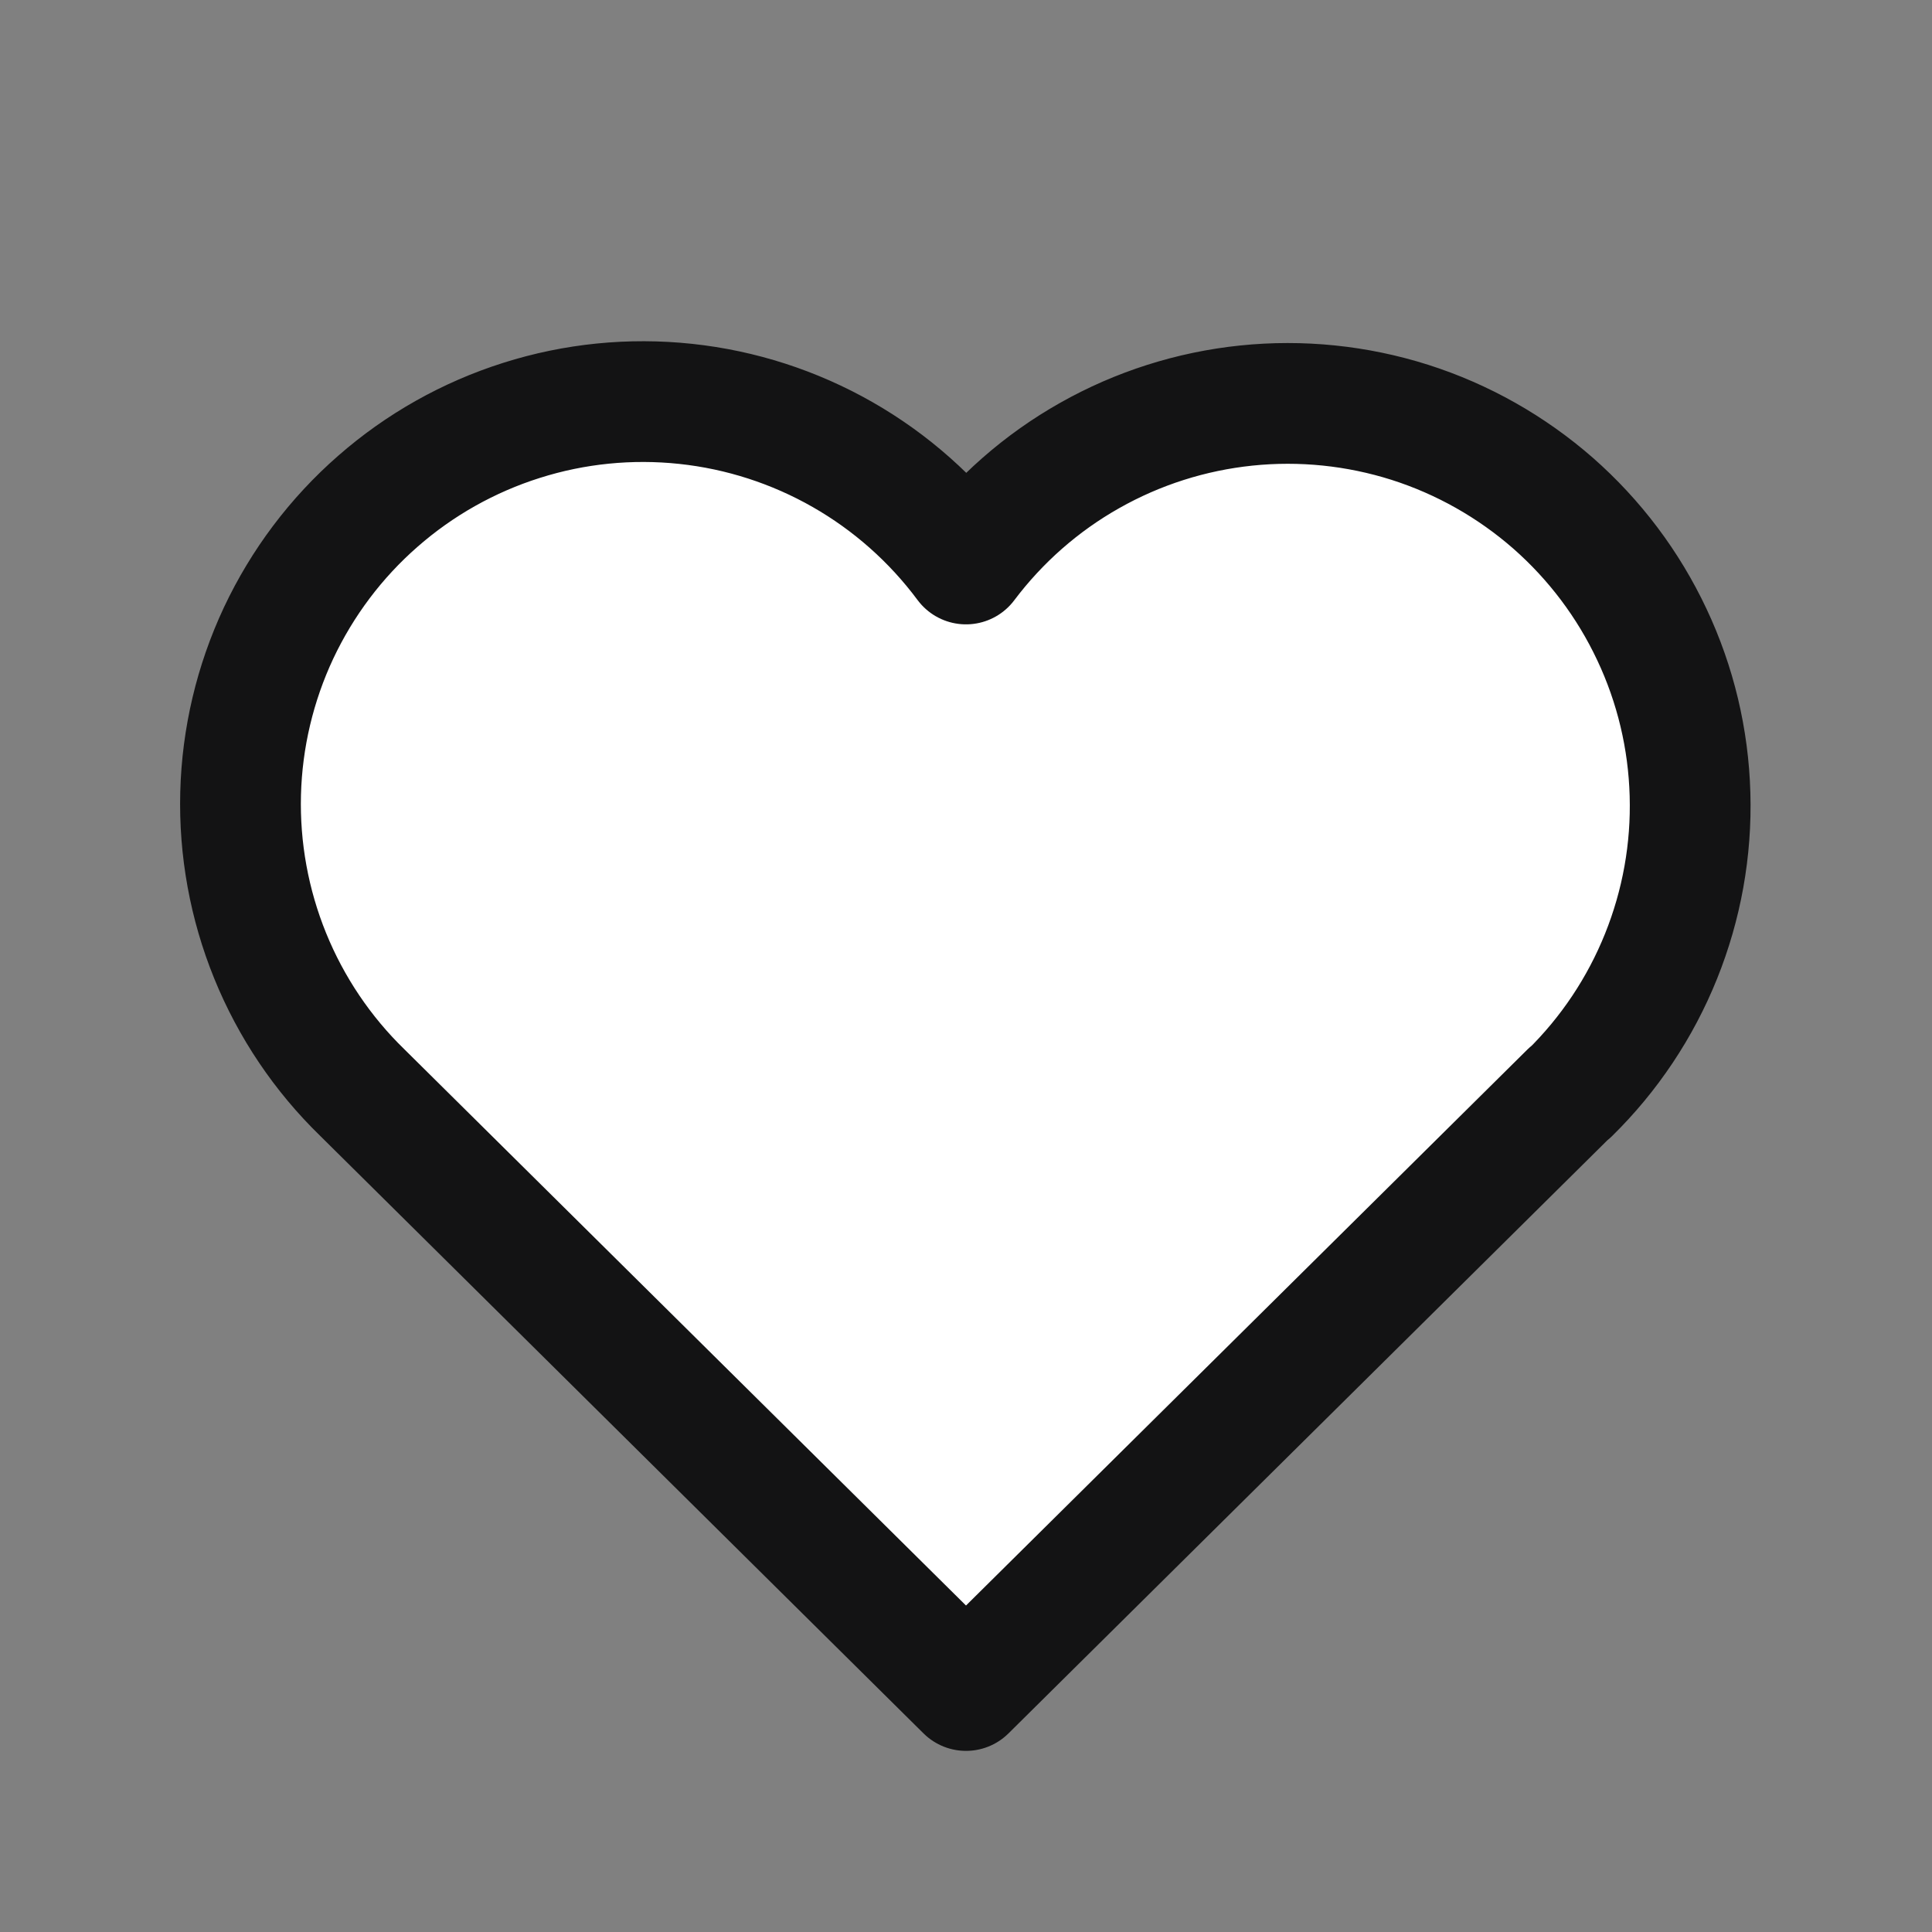 <svg width="24" height="24" viewBox="0 0 24 24" fill="none" xmlns="http://www.w3.org/2000/svg">
<rect x="0" y="0" width="24" height="24" fill="#808080" stroke="none"/>
<path d="M3.5 8.5C5.5 3.3 10 5.333 12 7C13.333 6 16.6 4.4 19 6C21.4 7.6 21 11 20.5 12.5L12 21C10.5 19.667 7 16.5 5 14.5C2.5 12 3 11 3.5 8.5Z" fill="white"/>
<path d="M19.5 13.572L12 21L4.5 13.572C4.005 13.091 3.616 12.512 3.356 11.873C3.096 11.233 2.971 10.547 2.989 9.857C3.007 9.167 3.168 8.488 3.461 7.863C3.755 7.239 4.174 6.681 4.694 6.227C5.213 5.772 5.821 5.43 6.479 5.222C7.137 5.013 7.831 4.944 8.517 5.017C9.204 5.09 9.868 5.305 10.467 5.647C11.066 5.989 11.588 6.452 12 7.006C12.414 6.456 12.936 5.997 13.535 5.659C14.134 5.32 14.797 5.109 15.481 5.038C16.165 4.967 16.857 5.038 17.513 5.246C18.169 5.455 18.774 5.797 19.292 6.25C19.809 6.704 20.227 7.259 20.52 7.882C20.814 8.505 20.975 9.181 20.994 9.869C21.014 10.557 20.891 11.241 20.634 11.879C20.377 12.518 19.991 13.096 19.5 13.578" stroke="#131314" stroke-width="1.5" stroke-linecap="round" stroke-linejoin="round"/>
</svg>

